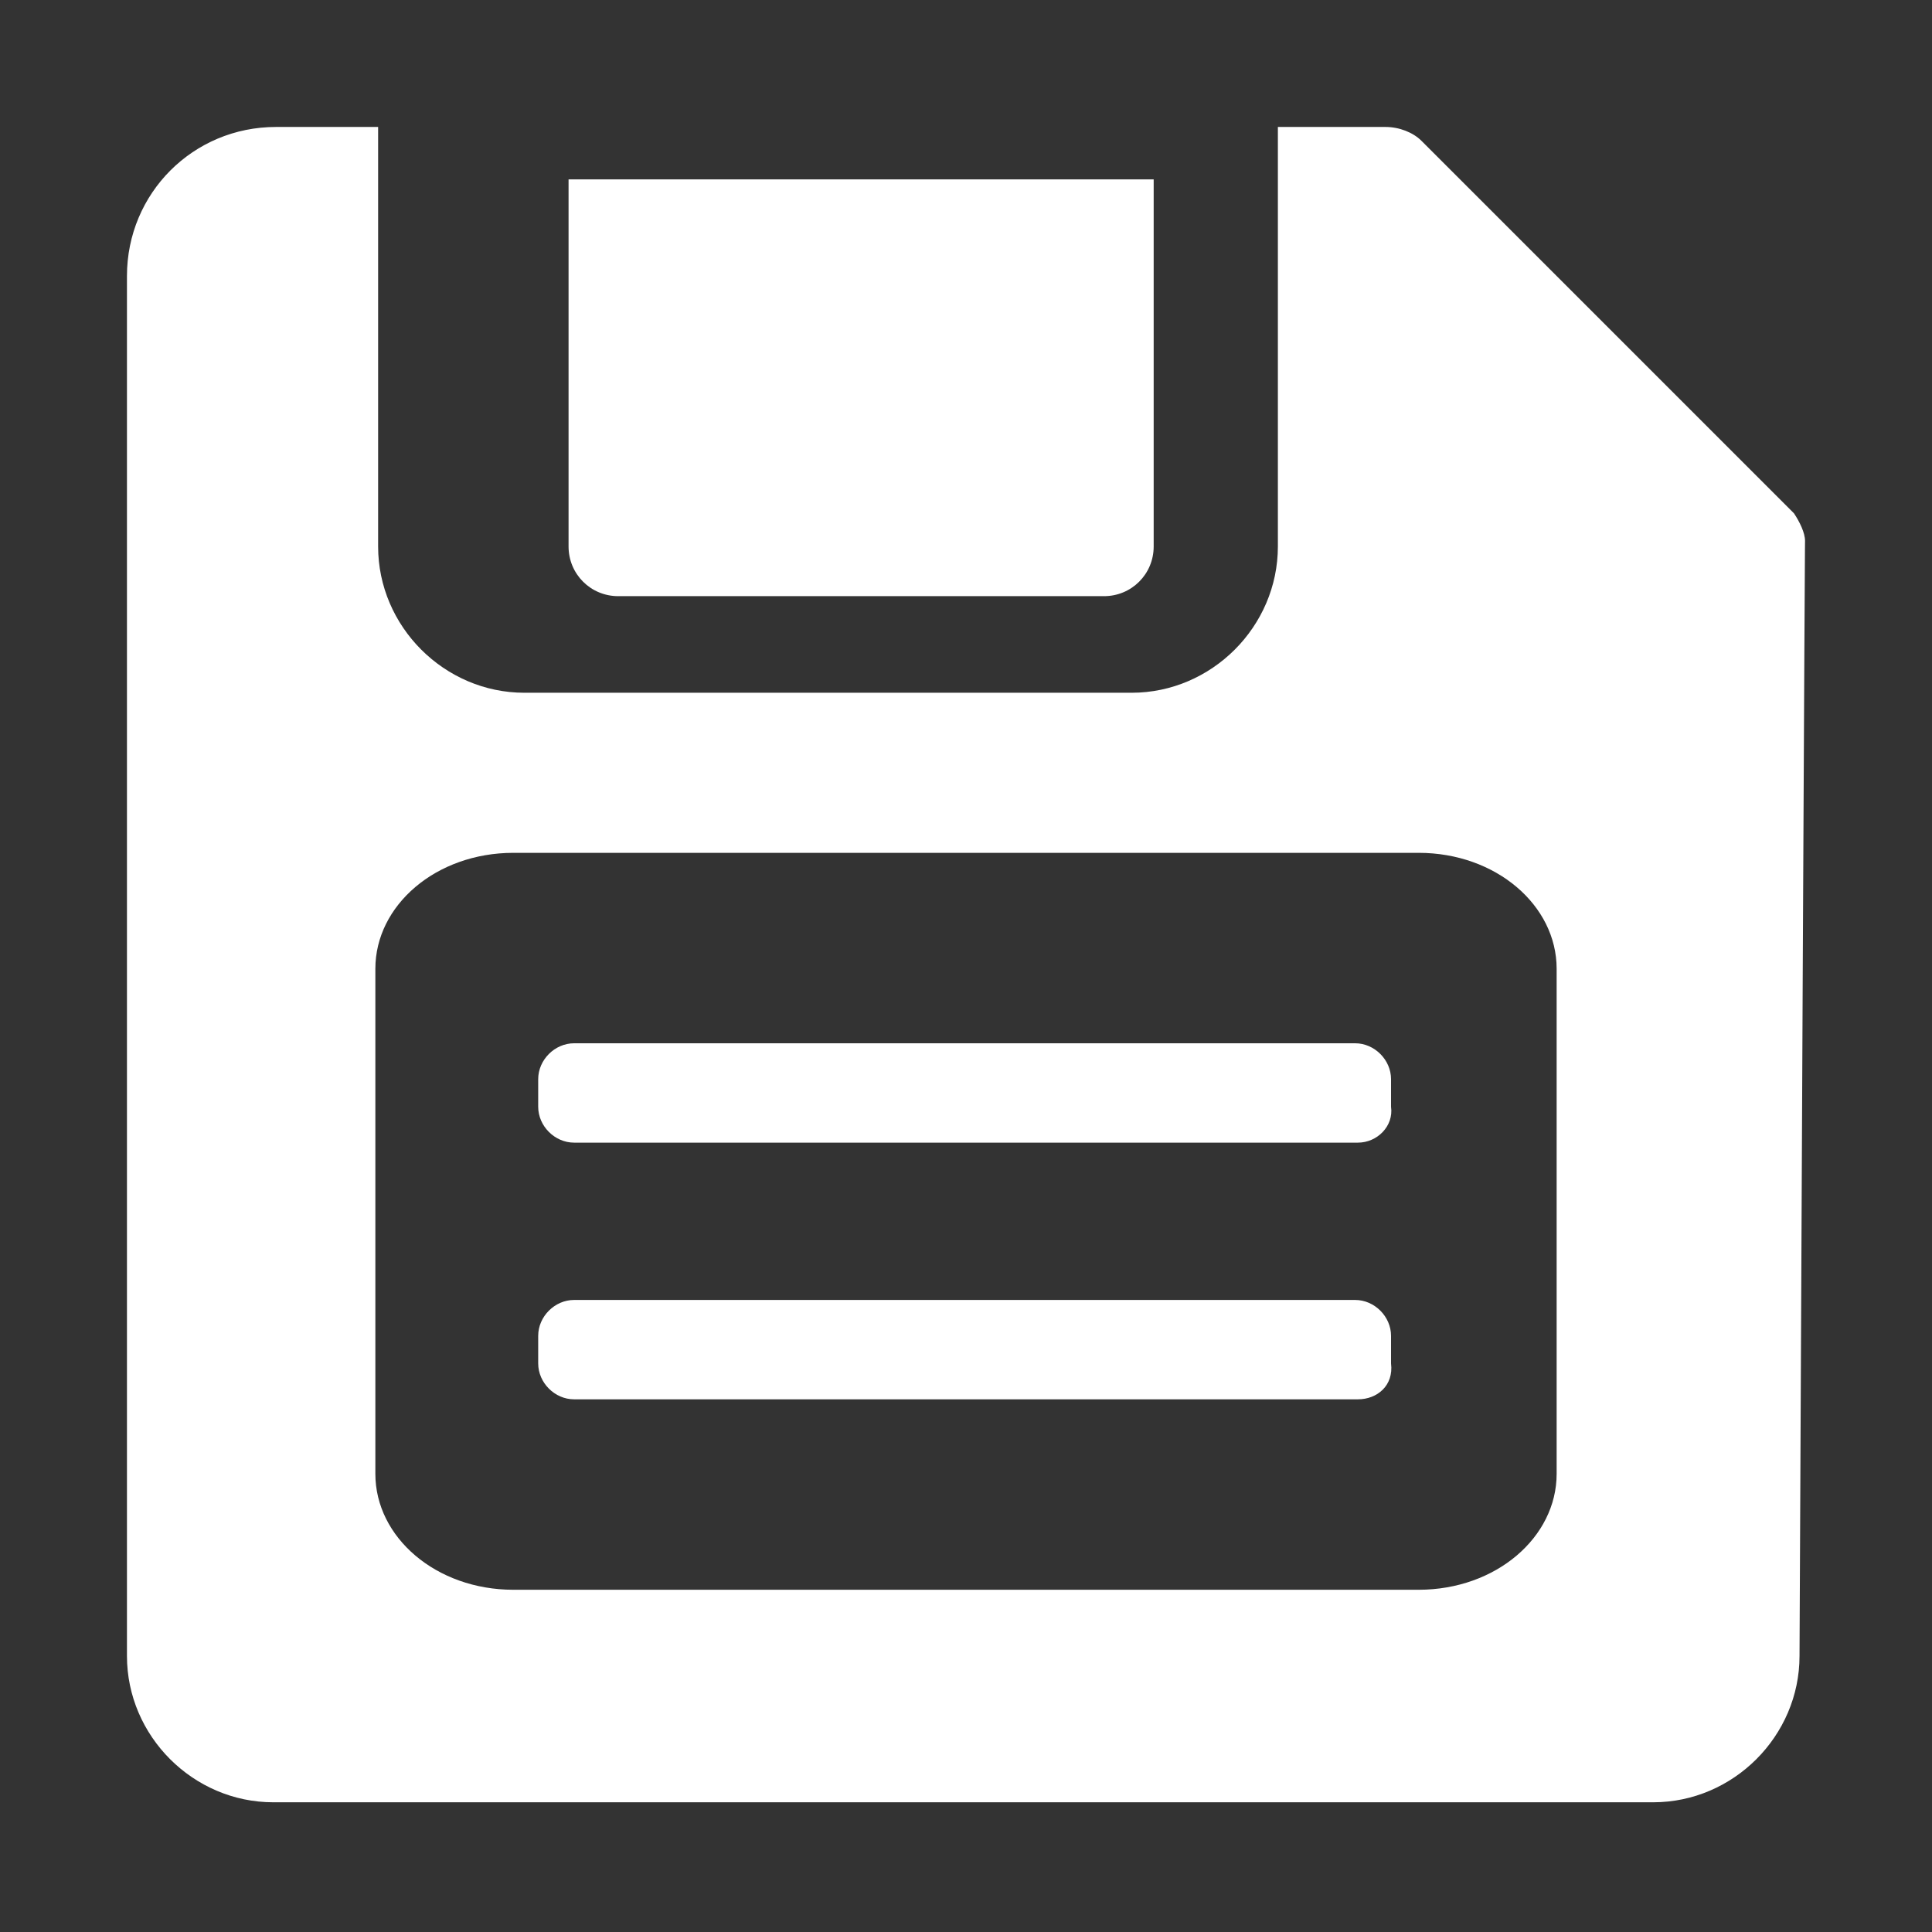 <?xml version="1.0" encoding="utf-8"?>
<!-- Generator: Adobe Illustrator 23.0.1, SVG Export Plug-In . SVG Version: 6.00 Build 0)  -->
<svg version="1.1" id="Layer_1" xmlns="http://www.w3.org/2000/svg" xmlns:xlink="http://www.w3.org/1999/xlink" x="0px" y="0px"
	 viewBox="0 0 70 70" style="enable-background:new 0 0 70 70;" xml:space="preserve">
<rect x="0" y="0" width="70" height="70" fill="#333333" stroke="none"/>
<style type="text/css">
	.st0{display:none;}
	.st1{display:inline;}
	.st2{fill:#FFFFFF;}
</style>
<g class="st0">
	<g class="st1">
		<rect x="20.2" y="27" class="st2" width="29.6" height="5.8"/>
		<rect x="32.1" y="15.1" class="st2" width="5.8" height="29.6"/>
	</g>
</g>
<path class="st2" d="M20.6,6.5v13.3c0,1,0.8,1.8,1.8,1.8H40c1,0,1.8-0.8,1.8-1.8V6.5H20.6z"/>
<path class="st2" d="M65.4,19.6c0-0.3-0.2-0.7-0.4-1c-0.1-0.1,0.8,0.8-13.5-13.5c-0.3-0.3-0.8-0.5-1.3-0.5c-0.1,0-3.3,0-3.9,0v15.2
	c0,2.9-2.4,5.3-5.3,5.3c-1.7,0-21.8,0-22,0c-2.9,0-5.3-2.4-5.3-5.3V4.6c-3.5,0-3.4,0-3.7,0C7,4.6,4.6,7,4.6,10v50
	c0,2.9,2.4,5.3,5.3,5.3h50c2.9,0,5.3-2.4,5.3-5.3C65.4,16.8,65.4,19.8,65.4,19.6z M56.4,53.4c0,2.3-2.2,4.2-5,4.2H18.6
	c-2.8,0-5-1.9-5-4.2V35.1c0-2.3,2.2-4.2,5-4.2h32.8c2.8,0,5,1.9,5,4.2V53.4z"/>
<path class="st2" d="M49.2,41.4H20.8c-0.7,0-1.3-0.6-1.3-1.3v-1c0-0.7,0.6-1.3,1.3-1.3h28.3c0.7,0,1.3,0.6,1.3,1.3v1
	C50.5,40.8,49.9,41.4,49.2,41.4z"/>
<path class="st2" d="M49.2,50.7H20.8c-0.7,0-1.3-0.6-1.3-1.3v-1c0-0.7,0.6-1.3,1.3-1.3h28.3c0.7,0,1.3,0.6,1.3,1.3v1
	C50.5,50.2,49.9,50.7,49.2,50.7z"/>
</svg>
